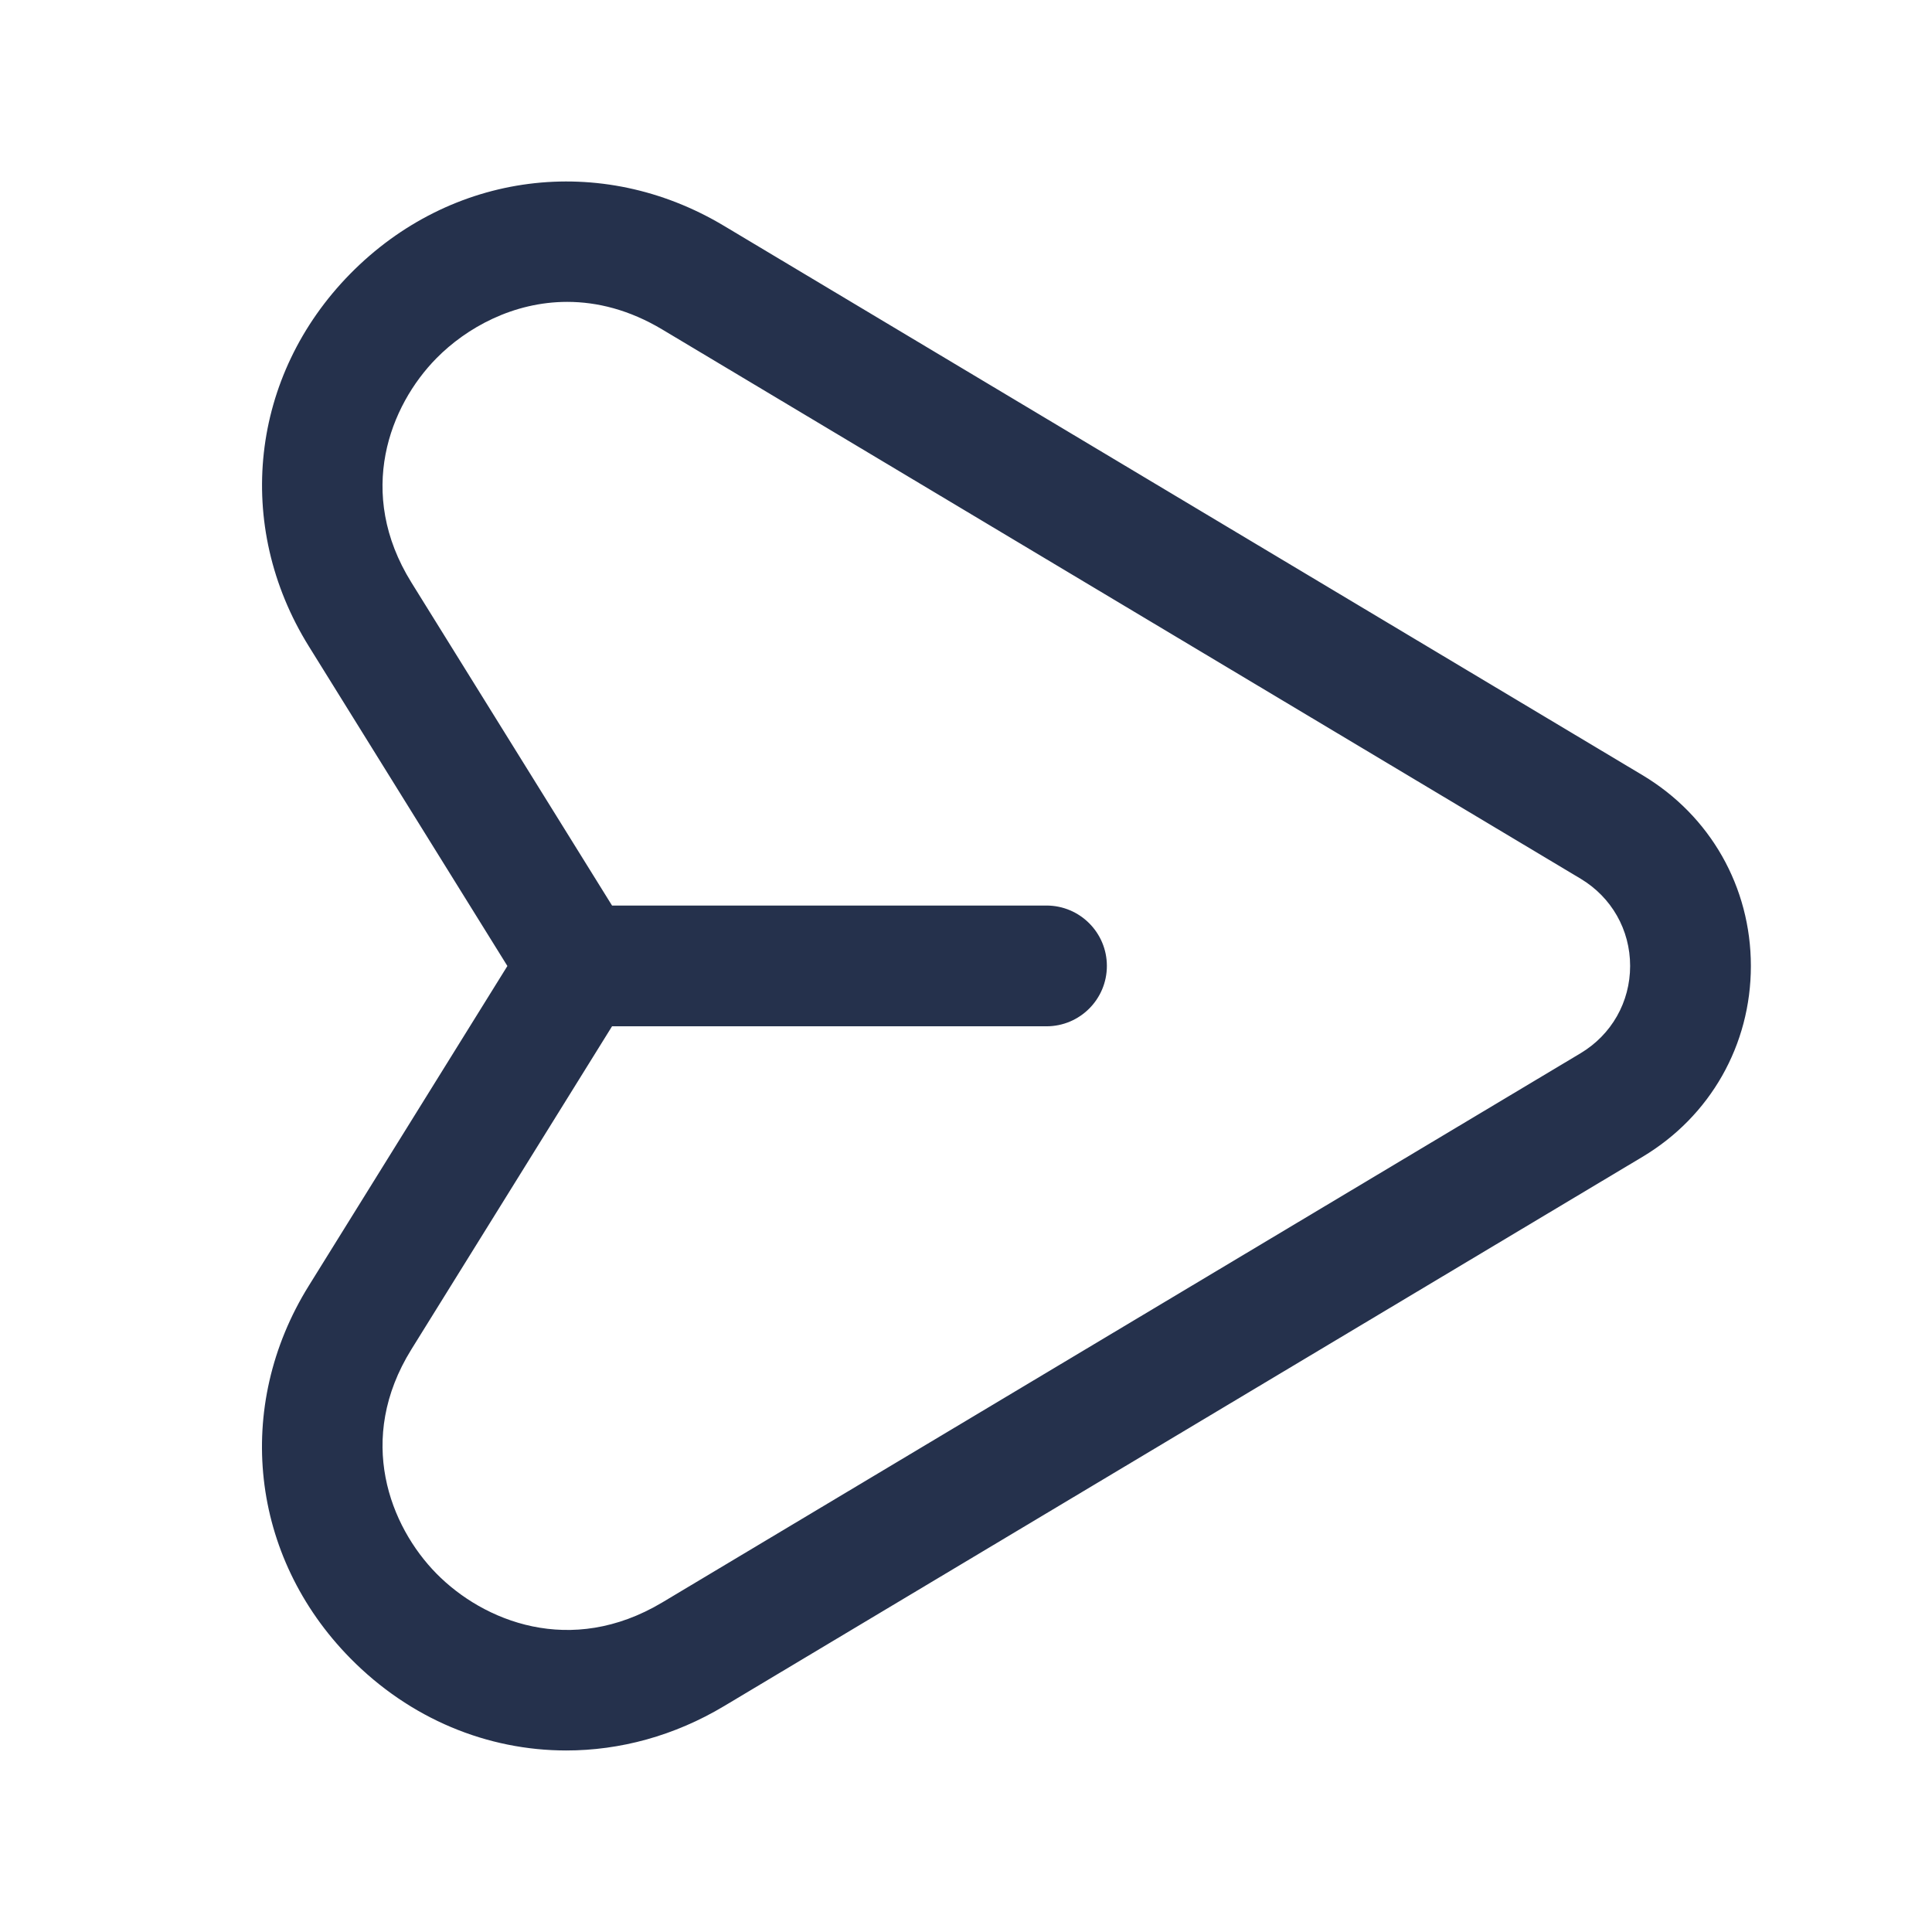 <svg width="24" height="24" viewBox="0 0 24 24" fill="none" xmlns="http://www.w3.org/2000/svg">
<path d="M20.403 9.629L8.996 2.807C7.467 1.89 5.6 2.132 4.351 3.401C3.109 4.664 2.902 6.524 3.836 8.028L6.303 12L3.836 15.972C2.901 17.476 3.108 19.336 4.351 20.599C5.094 21.354 6.055 21.745 7.035 21.745C7.701 21.745 8.377 21.564 8.996 21.193L20.403 14.371C21.247 13.867 21.75 12.98 21.75 12C21.75 11.02 21.247 10.133 20.403 9.629ZM19.634 13.084L8.227 19.906C7.088 20.586 6.003 20.139 5.421 19.547C4.845 18.961 4.417 17.88 5.11 16.763L7.603 12.749H13C13.414 12.749 13.75 12.413 13.75 11.999C13.75 11.585 13.414 11.249 13 11.249H7.603L5.11 7.235C4.417 6.118 4.844 5.037 5.421 4.451C5.795 4.071 6.376 3.75 7.046 3.75C7.419 3.75 7.819 3.849 8.227 4.093L19.634 10.915C20.02 11.146 20.25 11.551 20.25 11.999C20.25 12.447 20.02 12.853 19.634 13.084Z" fill="#25314C"/>
</svg>
